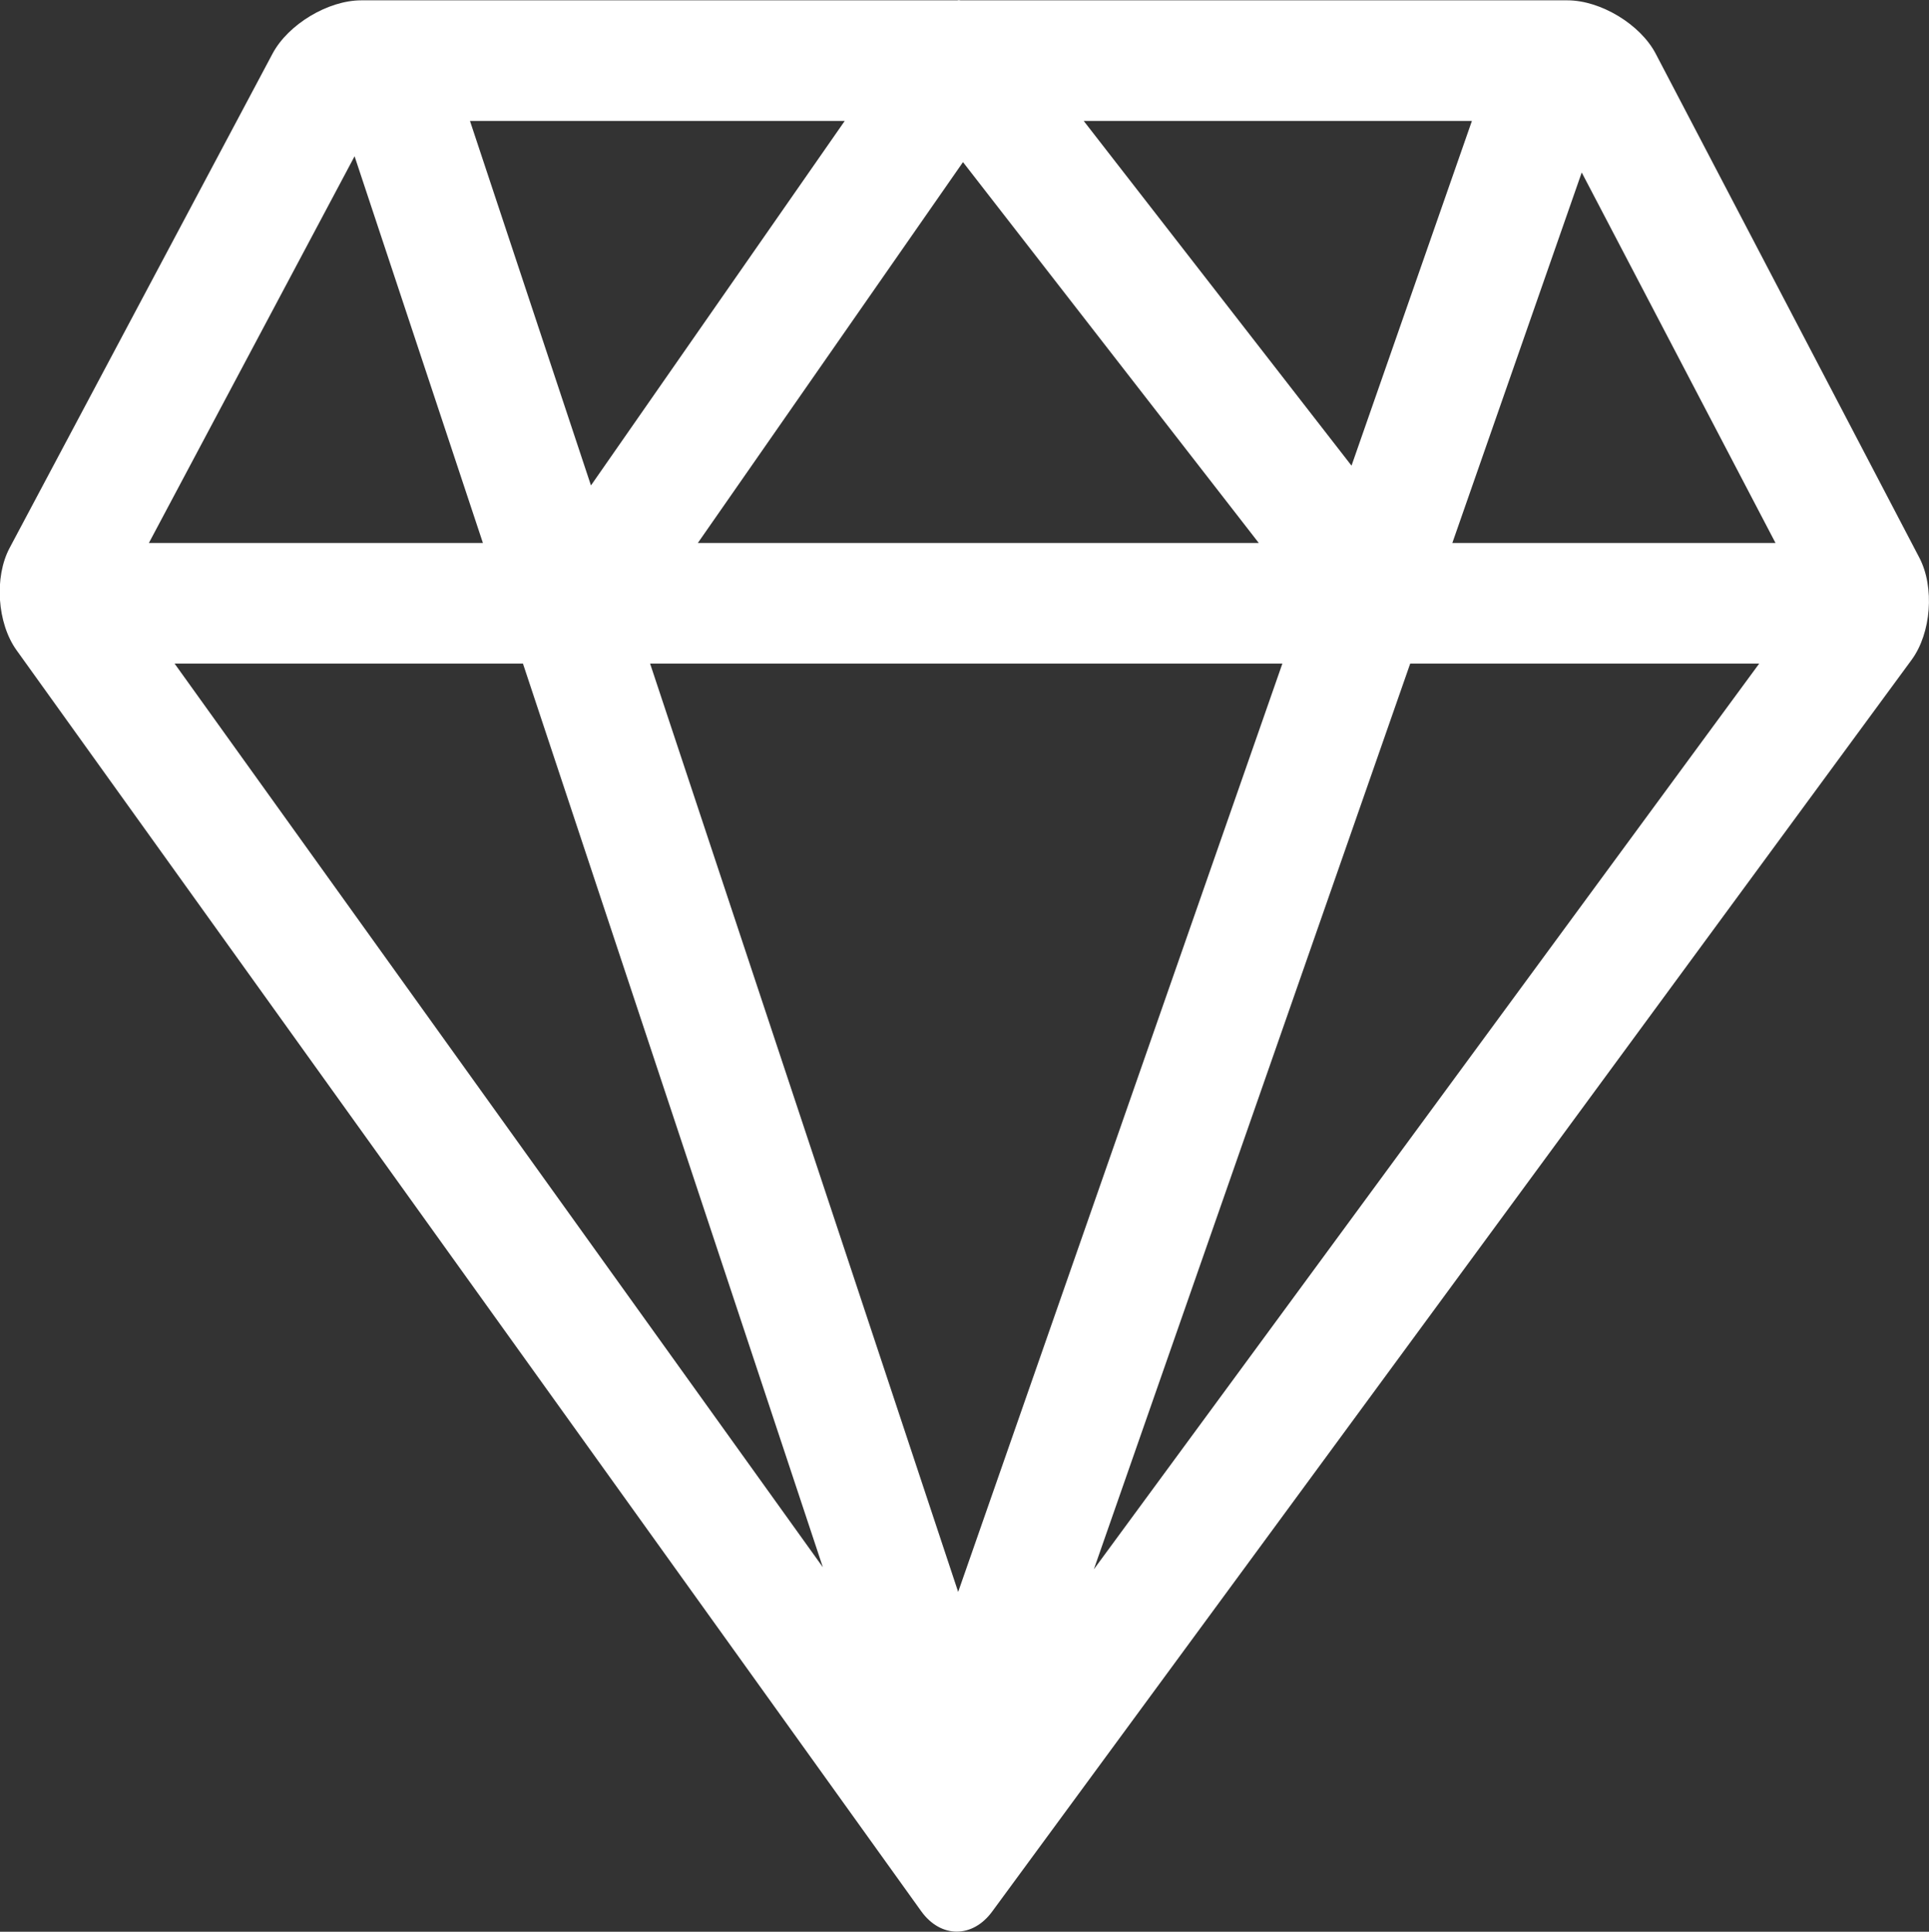<svg xmlns="http://www.w3.org/2000/svg" xmlns:xlink="http://www.w3.org/1999/xlink" preserveAspectRatio="xMidYMid" width="63.968" height="64.062" viewBox="0 0 63.968 64.062">
  <rect x="0" y="0" width="63.968" height="64.062" fill="#333333" stroke="none"/>
  <defs>
    <style>
      .cls-1 {
        fill: #fff;
        fill-rule: evenodd;
      }
    </style>
  </defs>
  <path d="M63.393,21.880 L32.899,63.396 C32.574,63.837 32.150,64.058 31.727,64.058 C31.299,64.058 30.871,63.831 30.549,63.382 L0.547,21.560 C-0.094,20.665 -0.197,19.140 0.320,18.169 L9.039,1.777 C9.557,0.806 10.879,0.011 11.979,0.011 L31.740,0.011 C31.758,0.010 31.775,0.004 31.793,0.003 C31.815,0.003 31.836,0.010 31.858,0.011 L51.979,0.011 C53.078,0.011 54.397,0.808 54.906,1.782 L63.649,18.497 C64.158,19.472 64.043,20.993 63.393,21.880 ZM58.337,22.007 L46.764,22.007 L36.274,52.042 L58.337,22.007 ZM31.774,52.792 L42.525,22.007 L21.558,22.007 L31.774,52.792 ZM41.743,18.007 L31.934,5.376 L23.141,18.007 L41.743,18.007 ZM27.287,51.974 L17.342,22.007 L5.790,22.007 L27.287,51.974 ZM11.758,5.182 L4.937,18.007 L16.014,18.007 L11.758,5.182 ZM19.597,16.099 L28.012,4.011 L15.585,4.011 L19.597,16.099 ZM35.938,4.011 L44.818,15.443 L48.810,4.011 L35.938,4.011 ZM52.452,5.720 L48.161,18.007 L58.878,18.007 L52.452,5.720 Z" class="cls-1"/>
</svg>
